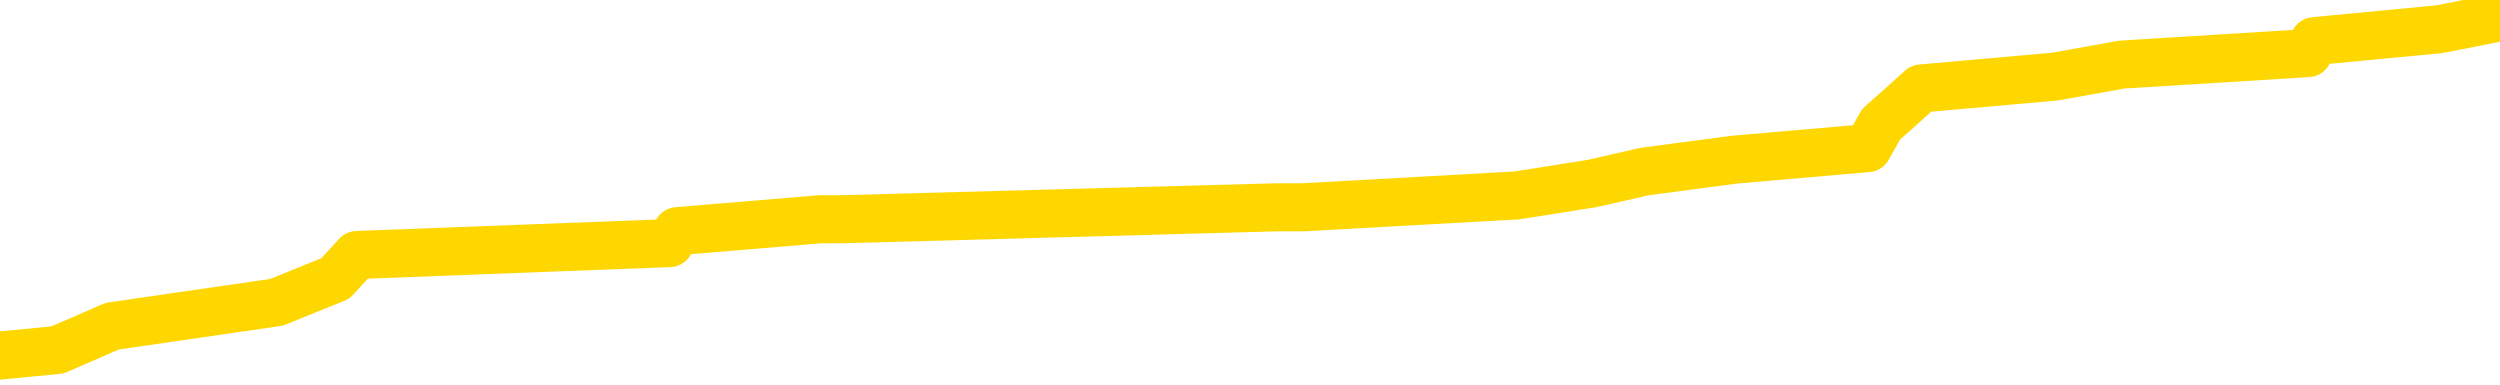 <svg xmlns="http://www.w3.org/2000/svg" version="1.1" viewBox="0 0 6500 1000">
	<path fill="none" stroke="gold" stroke-width="125" stroke-linecap="round" stroke-linejoin="round" d="M0 30650  L-236882 30650 L-236698 30619 L-236207 30558 L-235914 30527 L-235603 30465 L-235368 30434 L-235315 30372 L-235255 30310 L-235102 30280 L-235062 30218 L-234929 30187 L-234637 30156 L-234096 30156 L-233486 30125 L-233438 30125 L-232798 30094 L-232764 30094 L-232239 30094 L-232106 30063 L-231716 30002 L-231388 29940 L-231271 29878 L-231059 29816 L-230342 29816 L-229773 29785 L-229665 29785 L-229491 29755 L-229269 29693 L-228868 29662 L-228842 29600 L-227914 29538 L-227827 29477 L-227744 29415 L-227674 29353 L-227377 29322 L-227225 29260 L-225335 29291 L-225234 29291 L-224972 29291 L-224678 29322 L-224537 29260 L-224288 29260 L-224252 29230 L-224094 29199 L-223631 29137 L-223378 29106 L-223165 29044 L-222914 29013 L-222565 28983 L-221638 28921 L-221544 28859 L-221133 28828 L-219962 28766 L-218773 28735 L-218681 28674 L-218654 28612 L-218388 28550 L-218089 28488 L-217960 28427 L-217922 28365 L-217108 28365 L-216724 28396 L-215663 28427 L-215602 28427 L-215337 29044 L-214866 29631 L-214673 30218 L-214410 30805 L-214073 30774 L-213937 30743 L-213482 30712 L-212738 30681 L-212721 30650 L-212556 30588 L-212488 30588 L-211971 30558 L-210943 30558 L-210747 30527 L-210258 30496 L-209896 30465 L-209487 30465 L-209102 30496 L-207398 30496 L-207300 30496 L-207228 30496 L-207167 30496 L-206983 30465 L-206646 30465 L-206006 30434 L-205929 30403 L-205867 30403 L-205681 30372 L-205601 30372 L-205424 30341 L-205405 30310 L-205175 30310 L-204787 30280 L-203898 30280 L-203859 30249 L-203771 30218 L-203744 30156 L-202735 30125 L-202586 30063 L-202561 30033 L-202429 30002 L-202389 29971 L-201130 29940 L-201073 29940 L-200533 29909 L-200480 29909 L-200434 29909 L-200039 29878 L-199899 29847 L-199699 29816 L-199553 29816 L-199388 29816 L-199111 29847 L-198753 29847 L-198200 29816 L-197555 29785 L-197296 29724 L-197143 29693 L-196742 29662 L-196701 29631 L-196581 29600 L-196519 29631 L-196505 29631 L-196411 29631 L-196118 29600 L-195967 29477 L-195636 29415 L-195559 29353 L-195483 29322 L-195256 29230 L-195190 29168 L-194962 29106 L-194910 29044 L-194745 29013 L-193739 28983 L-193556 28952 L-193005 28921 L-192612 28859 L-192214 28828 L-191364 28766 L-191286 28735 L-190707 28705 L-190266 28705 L-190025 28674 L-189867 28674 L-189467 28612 L-189446 28612 L-189001 28581 L-188596 28550 L-188460 28488 L-188285 28427 L-188148 28365 L-187898 28303 L-186898 28272 L-186816 28241 L-186680 28210 L-186642 28180 L-185752 28149 L-185536 28118 L-185093 28087 L-184976 28056 L-184919 28025 L-184243 28025 L-184142 27994 L-184113 27994 L-182772 27963 L-182366 27932 L-182326 27902 L-181398 27871 L-181300 27840 L-181167 27809 L-180763 27778 L-180737 27747 L-180644 27716 L-180427 27685 L-180016 27624 L-178863 27562 L-178571 27500 L-178542 27438 L-177934 27407 L-177684 27346 L-177664 27315 L-176735 27284 L-176684 27222 L-176561 27191 L-176544 27130 L-176388 27099 L-176213 27037 L-176076 27006 L-176019 26975 L-175912 26944 L-175826 26913 L-175593 26882 L-175518 26852 L-175210 26821 L-175092 26790 L-174922 26759 L-174831 26728 L-174728 26728 L-174705 26697 L-174628 26697 L-174530 26635 L-174163 26605 L-174058 26574 L-173555 26543 L-173103 26512 L-173065 26481 L-173041 26450 L-173000 26419 L-172872 26388 L-172771 26357 L-172329 26327 L-172047 26296 L-171454 26265 L-171324 26234 L-171050 26172 L-170897 26141 L-170744 26110 L-170659 26049 L-170581 26018 L-170395 25987 L-170344 25987 L-170317 25956 L-170237 25925 L-170214 25894 L-169931 25832 L-169327 25771 L-168332 25740 L-168034 25709 L-167300 25678 L-167055 25647 L-166965 25616 L-166388 25585 L-165690 25554 L-164937 25524 L-164619 25493 L-164236 25431 L-164159 25400 L-163524 25369 L-163339 25338 L-163251 25338 L-163122 25338 L-162809 25307 L-162760 25277 L-162617 25246 L-162596 25215 L-161628 25184 L-161083 25153 L-160604 25153 L-160543 25153 L-160220 25153 L-160198 25122 L-160136 25122 L-159926 25091 L-159849 25060 L-159794 25029 L-159772 24999 L-159732 24968 L-159717 24937 L-158960 24906 L-158943 24875 L-158144 24844 L-157991 24813 L-157086 24782 L-156580 24752 L-156350 24690 L-156309 24690 L-156194 24659 L-156017 24628 L-155263 24659 L-155128 24628 L-154964 24597 L-154646 24566 L-154470 24504 L-153448 24443 L-153425 24381 L-153173 24350 L-152960 24288 L-152326 24257 L-152089 24196 L-152056 24134 L-151878 24072 L-151798 24010 L-151708 23979 L-151643 23918 L-151203 23856 L-151180 23825 L-150639 23794 L-150383 23763 L-149888 23732 L-149011 23701 L-148974 23671 L-148921 23640 L-148880 23609 L-148763 23578 L-148487 23547 L-148280 23485 L-148082 23424 L-148059 23362 L-148009 23300 L-147970 23269 L-147892 23238 L-147294 23176 L-147234 23146 L-147131 23115 L-146976 23084 L-146344 23053 L-145664 23022 L-145361 22960 L-145014 22929 L-144817 22899 L-144769 22837 L-144448 22806 L-143820 22775 L-143674 22744 L-143637 22713 L-143580 22682 L-143503 22621 L-143262 22621 L-143173 22590 L-143079 22559 L-142786 22528 L-142651 22497 L-142591 22466 L-142554 22404 L-142282 22404 L-141276 22373 L-141100 22343 L-141050 22343 L-140757 22312 L-140565 22250 L-140231 22219 L-139725 22188 L-139163 22126 L-139148 22065 L-139131 22034 L-139031 21972 L-138916 21910 L-138877 21848 L-138839 21818 L-138774 21818 L-138746 21787 L-138607 21818 L-138314 21818 L-138264 21818 L-138159 21818 L-137894 21787 L-137429 21756 L-137285 21756 L-137230 21694 L-137173 21663 L-136982 21632 L-136617 21601 L-136402 21601 L-136208 21601 L-136150 21601 L-136091 21540 L-135937 21509 L-135668 21478 L-135238 21632 L-135222 21632 L-135145 21601 L-135081 21571 L-134951 21354 L-134928 21323 L-134644 21293 L-134596 21262 L-134542 21231 L-134079 21200 L-134040 21200 L-134000 21169 L-133809 21138 L-133329 21107 L-132842 21076 L-132825 21046 L-132787 21015 L-132531 20984 L-132454 20922 L-132224 20891 L-132208 20829 L-131913 20768 L-131471 20737 L-131024 20706 L-130520 20675 L-130366 20644 L-130079 20613 L-130039 20551 L-129708 20521 L-129486 20490 L-128969 20428 L-128893 20397 L-128645 20335 L-128451 20273 L-128391 20243 L-127615 20212 L-127541 20212 L-127310 20181 L-127293 20181 L-127232 20150 L-127036 20119 L-126572 20119 L-126548 20088 L-126419 20088 L-125118 20088 L-125101 20088 L-125024 20057 L-124931 20057 L-124713 20057 L-124561 20026 L-124383 20057 L-124329 20088 L-124042 20119 L-124002 20119 L-123633 20119 L-123192 20119 L-123009 20119 L-122688 20088 L-122393 20088 L-121947 20026 L-121875 19995 L-121413 19934 L-120975 19903 L-120793 19872 L-119339 19810 L-119207 19779 L-118750 19718 L-118524 19687 L-118137 19625 L-117621 19563 L-116667 19501 L-115873 19440 L-115198 19409 L-114773 19347 L-114461 19316 L-114232 19223 L-113548 19131 L-113535 19038 L-113325 18915 L-113303 18884 L-113129 18822 L-112179 18791 L-111911 18729 L-111095 18698 L-110785 18637 L-110747 18606 L-110690 18544 L-110073 18513 L-109435 18451 L-107809 18420 L-107136 18390 L-106493 18390 L-106416 18390 L-106360 18390 L-106324 18390 L-106295 18359 L-106184 18297 L-106166 18266 L-106143 18235 L-105990 18204 L-105936 18142 L-105858 18112 L-105739 18081 L-105641 18050 L-105524 18019 L-105254 17957 L-104985 17926 L-104967 17865 L-104767 17834 L-104620 17772 L-104394 17741 L-104260 17710 L-103951 17679 L-103891 17648 L-103538 17587 L-103189 17556 L-103088 17525 L-103024 17463 L-102964 17432 L-102579 17370 L-102199 17340 L-102094 17309 L-101834 17278 L-101563 17216 L-101404 17185 L-101371 17154 L-101309 17123 L-101168 17092 L-100984 17062 L-100940 17031 L-100652 17031 L-100635 17000 L-100402 17000 L-100341 16969 L-100303 16969 L-99723 16938 L-99589 16907 L-99566 16784 L-99548 16567 L-99530 16320 L-99514 16073 L-99490 15826 L-99474 15641 L-99453 15425 L-99436 15209 L-99413 15085 L-99396 14962 L-99374 14869 L-99358 14807 L-99309 14714 L-99236 14622 L-99202 14467 L-99178 14344 L-99142 14220 L-99101 14097 L-99064 14035 L-99048 13911 L-99024 13819 L-98987 13757 L-98970 13664 L-98947 13603 L-98929 13541 L-98911 13479 L-98895 13417 L-98865 13325 L-98839 13232 L-98794 13201 L-98778 13139 L-98736 13109 L-98688 13047 L-98617 12985 L-98601 12923 L-98585 12861 L-98523 12831 L-98484 12800 L-98445 12769 L-98279 12738 L-98214 12707 L-98198 12676 L-98154 12614 L-98095 12584 L-97883 12553 L-97849 12522 L-97807 12491 L-97729 12460 L-97191 12429 L-97113 12398 L-97009 12336 L-96920 12306 L-96744 12275 L-96393 12244 L-96238 12213 L-95800 12182 L-95643 12151 L-95513 12120 L-94809 12058 L-94608 12028 L-93648 11966 L-93165 11935 L-93066 11935 L-92974 11904 L-92729 11873 L-92656 11842 L-92213 11781 L-92117 11750 L-92102 11719 L-92086 11688 L-92061 11657 L-91595 11626 L-91378 11595 L-91238 11564 L-90944 11533 L-90856 11503 L-90815 11472 L-90785 11441 L-90612 11410 L-90553 11379 L-90477 11348 L-90397 11317 L-90327 11317 L-90018 11286 L-89932 11256 L-89719 11225 L-89683 11194 L-89000 11163 L-88901 11132 L-88696 11101 L-88650 11070 L-88371 11039 L-88309 11008 L-88292 10947 L-88214 10916 L-87906 10854 L-87882 10823 L-87828 10761 L-87805 10731 L-87683 10700 L-87547 10638 L-87303 10607 L-87177 10607 L-86530 10576 L-86514 10576 L-86489 10576 L-86309 10514 L-86233 10483 L-86141 10453 L-85714 10422 L-85297 10391 L-84904 10329 L-84826 10298 L-84807 10267 L-84444 10236 L-84207 10205 L-83979 10175 L-83666 10144 L-83588 10113 L-83507 10051 L-83329 9989 L-83314 9958 L-83048 9897 L-82968 9866 L-82738 9835 L-82512 9804 L-82196 9804 L-82021 9773 L-81660 9773 L-81268 9742 L-81199 9680 L-81135 9650 L-80995 9588 L-80943 9557 L-80841 9495 L-80339 9464 L-80142 9433 L-79895 9403 L-79710 9372 L-79410 9341 L-79334 9310 L-79168 9248 L-78284 9217 L-78255 9155 L-78132 9094 L-77553 9063 L-77476 9032 L-76762 9032 L-76450 9032 L-76237 9032 L-76220 9032 L-75834 9032 L-75309 8970 L-74863 8939 L-74533 8908 L-74380 8878 L-74054 8878 L-73876 8847 L-73795 8847 L-73588 8785 L-73413 8754 L-72484 8723 L-71594 8692 L-71555 8661 L-71327 8661 L-70948 8630 L-70161 8600 L-69926 8569 L-69850 8538 L-69493 8507 L-68921 8445 L-68654 8414 L-68268 8383 L-68164 8383 L-67994 8383 L-67376 8383 L-67164 8383 L-66857 8383 L-66804 8352 L-66676 8322 L-66623 8291 L-66504 8260 L-66167 8198 L-65208 8167 L-65077 8105 L-64875 8075 L-64244 8044 L-63932 8013 L-63519 7982 L-63491 7951 L-63346 7920 L-62926 7889 L-61593 7889 L-61546 7858 L-61418 7797 L-61401 7766 L-60823 7704 L-60617 7673 L-60588 7642 L-60547 7611 L-60489 7580 L-60452 7550 L-60374 7519 L-60231 7488 L-59776 7457 L-59658 7426 L-59373 7395 L-59000 7364 L-58904 7333 L-58577 7302 L-58223 7272 L-58053 7241 L-58005 7210 L-57896 7179 L-57807 7148 L-57779 7117 L-57703 7055 L-57400 7025 L-57366 6963 L-57294 6932 L-56926 6901 L-56591 6870 L-56510 6870 L-56290 6839 L-56119 6808 L-56091 6777 L-55594 6747 L-55045 6685 L-54164 6654 L-54066 6592 L-53989 6561 L-53714 6530 L-53467 6469 L-53393 6438 L-53332 6376 L-53213 6345 L-53170 6314 L-53060 6283 L-52983 6222 L-52283 6191 L-52037 6160 L-51998 6129 L-51841 6098 L-51242 6098 L-51015 6098 L-50923 6098 L-50448 6098 L-49850 6036 L-49331 6005 L-49310 5974 L-49164 5944 L-48844 5944 L-48303 5944 L-48070 5944 L-47900 5944 L-47414 5913 L-47186 5882 L-47101 5851 L-46755 5820 L-46429 5820 L-45906 5789 L-45578 5758 L-44978 5727 L-44780 5666 L-44728 5635 L-44688 5604 L-44407 5573 L-43722 5511 L-43412 5480 L-43387 5419 L-43196 5388 L-42973 5357 L-42887 5326 L-42223 5264 L-42199 5233 L-41977 5172 L-41647 5141 L-41295 5079 L-41091 5048 L-40858 4986 L-40600 4955 L-40411 4894 L-40364 4863 L-40136 4832 L-40102 4801 L-39945 4770 L-39731 4739 L-39558 4708 L-39466 4677 L-39189 4647 L-38945 4616 L-38630 4585 L-38204 4585 L-38167 4585 L-37683 4585 L-37450 4585 L-37238 4554 L-37012 4523 L-36462 4523 L-36215 4492 L-35381 4492 L-35325 4461 L-35303 4430 L-35145 4399 L-34684 4369 L-34643 4338 L-34303 4276 L-34170 4245 L-33947 4214 L-33375 4183 L-32903 4152 L-32709 4121 L-32516 4091 L-32326 4060 L-32224 4029 L-31856 3998 L-31810 3967 L-31728 3936 L-30435 3905 L-30387 3874 L-30118 3874 L-29973 3874 L-29422 3874 L-29305 3844 L-29224 3813 L-28864 3782 L-28641 3751 L-28360 3720 L-28030 3658 L-27522 3627 L-27410 3596 L-27331 3566 L-27167 3535 L-26872 3535 L-26404 3535 L-26207 3566 L-26157 3566 L-25507 3535 L-25385 3504 L-24931 3504 L-24895 3473 L-24427 3442 L-24316 3411 L-24300 3380 L-24084 3380 L-23903 3349 L-23371 3349 L-22342 3349 L-22142 3319 L-21684 3288 L-20736 3226 L-20637 3195 L-20283 3133 L-20222 3102 L-20208 3071 L-20172 3041 L-19803 3010 L-19683 2979 L-19441 2948 L-19277 2917 L-19090 2886 L-18969 2855 L-17899 2794 L-17040 2763 L-16828 2701 L-16731 2670 L-16557 2608 L-16224 2577 L-16152 2546 L-16094 2516 L-15919 2516 L-15530 2485 L-15294 2454 L-15183 2423 L-15066 2392 L-14085 2361 L-14060 2330 L-13466 2268 L-13433 2268 L-13285 2238 L-13000 2207 L-12088 2207 L-11142 2207 L-10989 2176 L-10887 2176 L-10755 2145 L-10612 2114 L-10586 2083 L-10471 2052 L-10253 2021 L-9572 1991 L-9442 1960 L-9139 1929 L-8899 1867 L-8566 1836 L-7928 1805 L-7585 1743 L-7523 1713 L-7368 1713 L-6446 1713 L-5976 1713 L-5932 1713 L-5919 1682 L-5878 1651 L-5856 1620 L-5829 1589 L-5685 1558 L-5263 1527 L-4927 1527 L-4736 1496 L-4308 1496 L-4120 1466 L-3731 1404 L-3197 1373 L-2824 1342 L-2803 1342 L-2553 1311 L-2434 1280 L-2358 1249 L-2223 1218 L-2183 1188 L-2104 1157 L-1709 1126 L-1213 1095 L-1101 1033 L-928 1002 L-620 971 L-173 941 L149 910 L292 848 L719 786 L872 724 L928 663 L1741 632 L1761 601 L2133 570 L2190 570 L3319 539 L3387 539 L3945 508 L4140 477 L4276 446 L4510 415 L4856 385 L4891 323 L4926 292 L4995 230 L5344 199 L5516 168 L6001 138 L6017 107 L6342 76 L6500 45" />
</svg>
